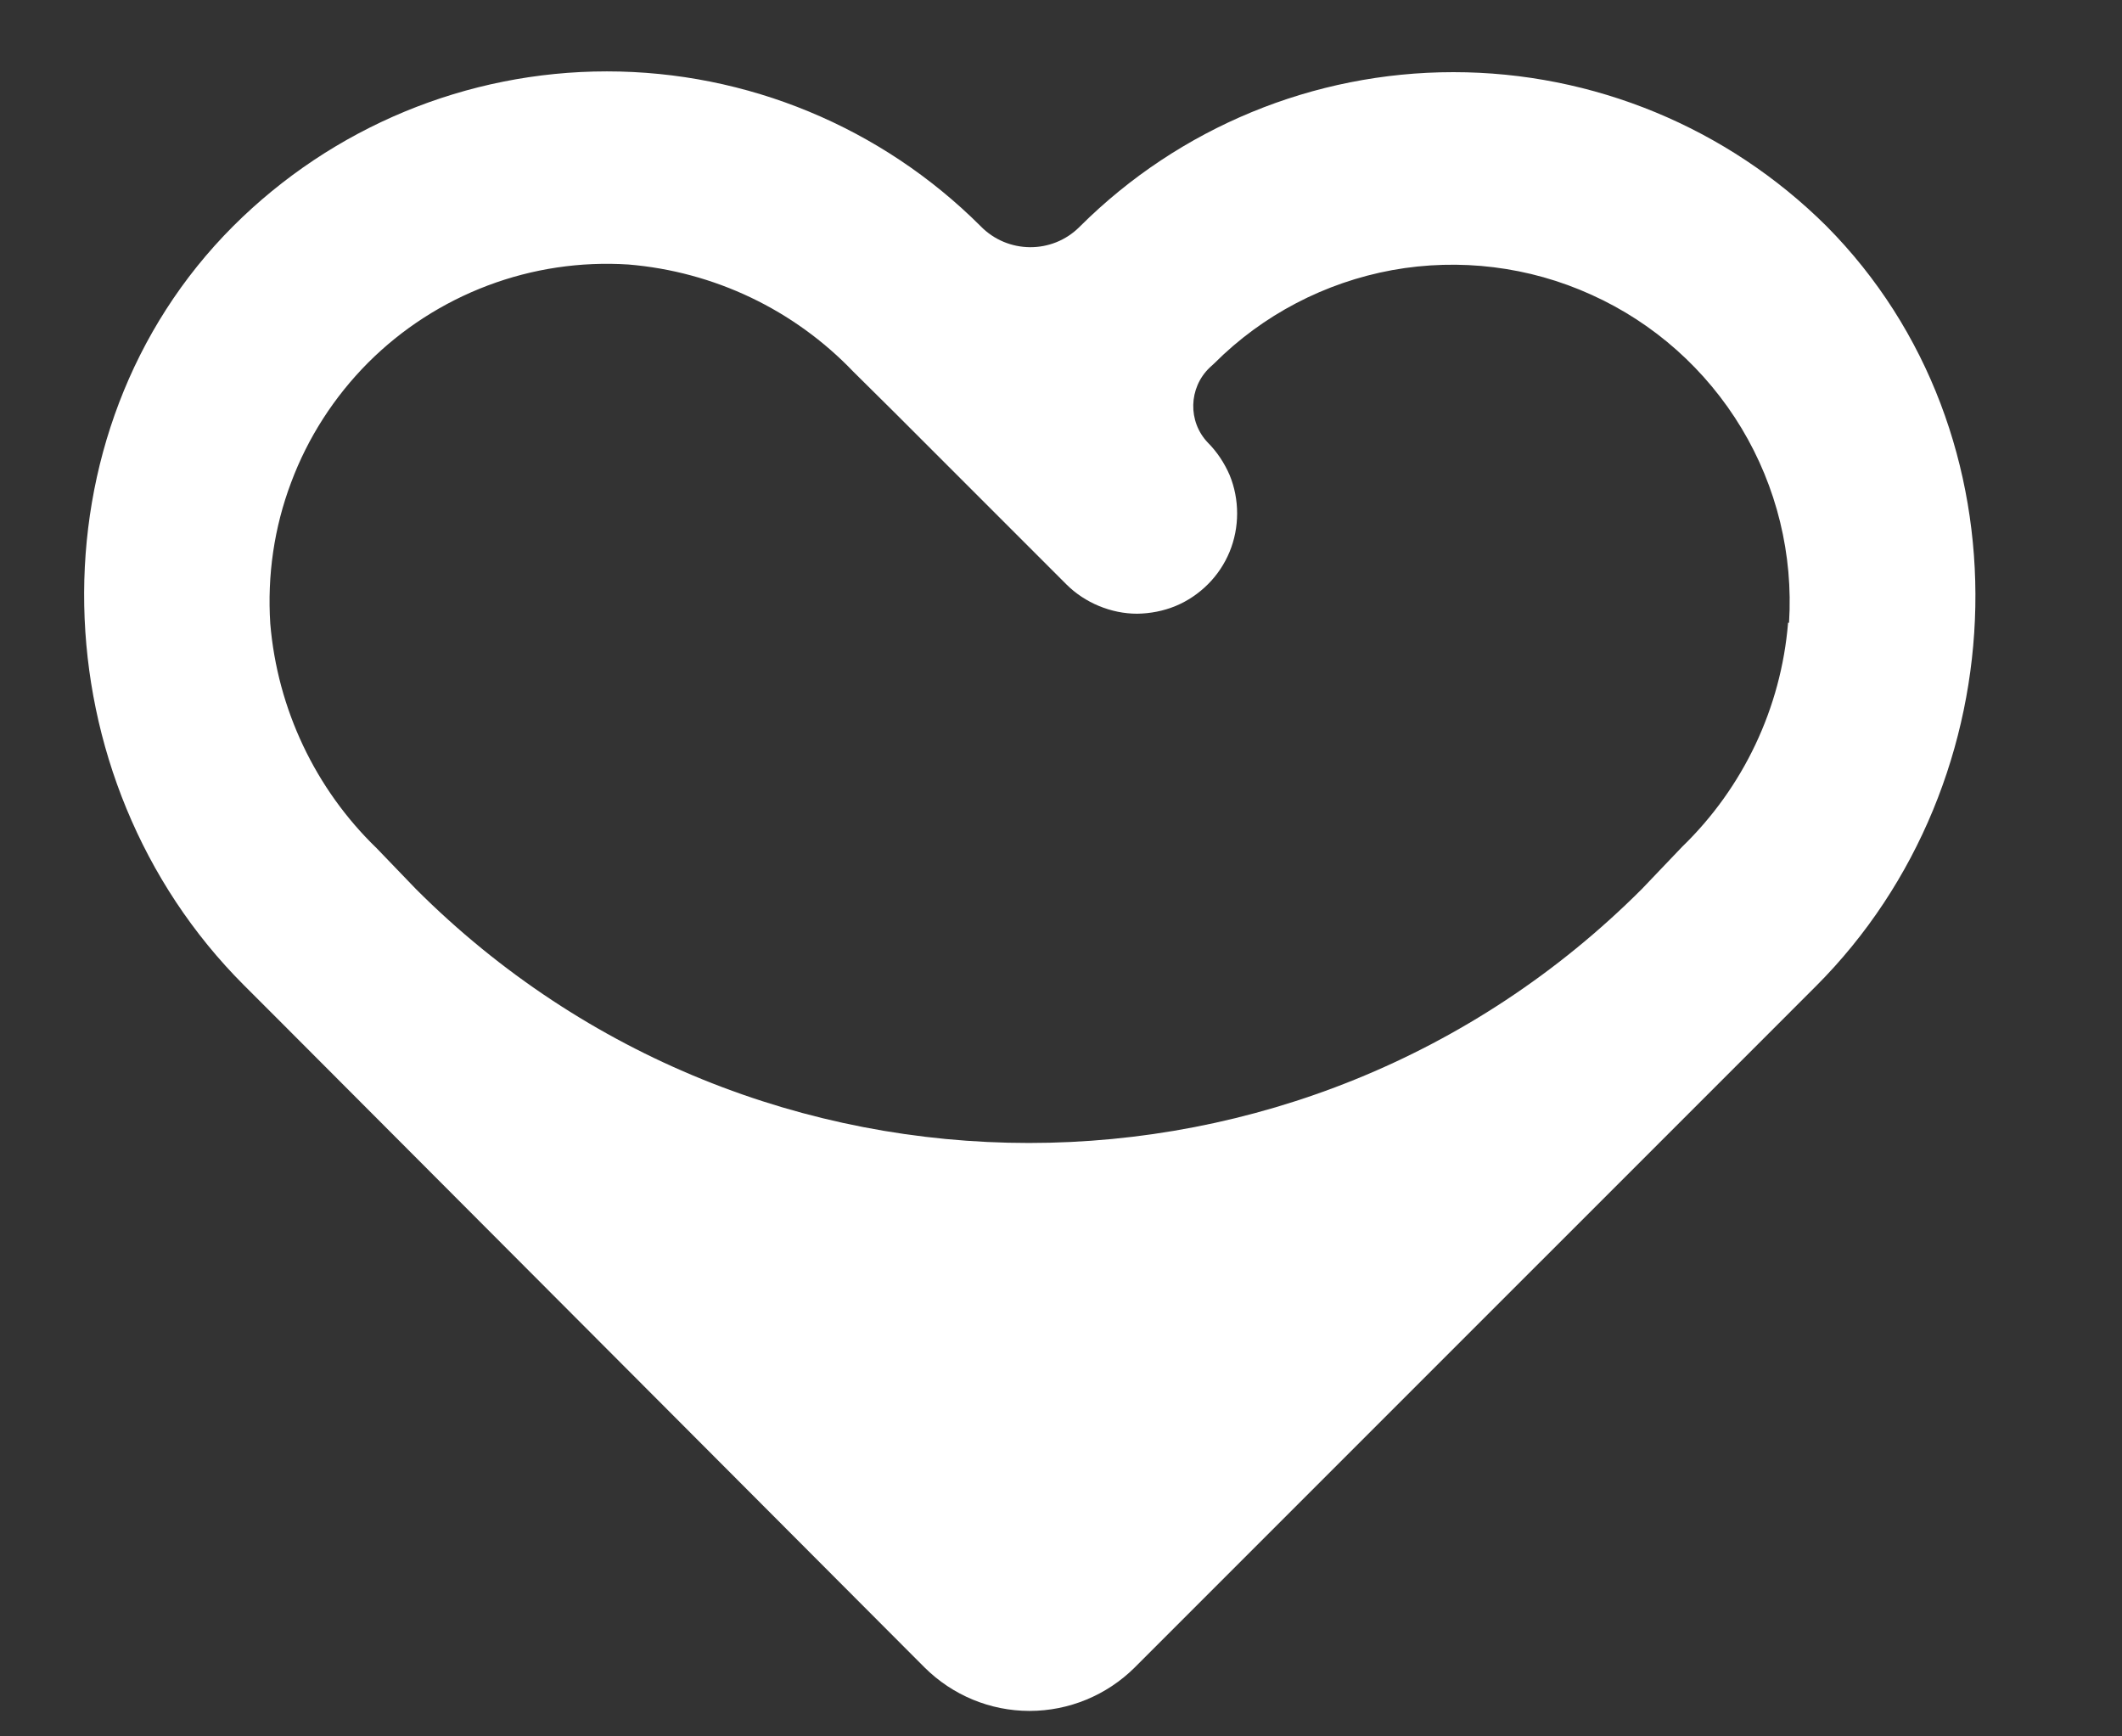 <svg width="11" height="9" viewBox="0 0 11 9" fill="none" xmlns="http://www.w3.org/2000/svg">
<rect x="0" y="0" width="11" height="9" fill="#333333" stroke="none"/>
<path d="M9.468 1.172C8.954 0.661 8.259 0.374 7.534 0.374C6.809 0.374 6.114 0.661 5.6 1.172L5.596 1.176C5.454 1.318 5.223 1.316 5.083 1.172C4.569 0.659 3.872 0.37 3.146 0.37C2.419 0.37 1.723 0.659 1.209 1.172C0.142 2.239 0.198 4.04 1.264 5.106L1.463 5.305L4.793 8.643C4.938 8.787 5.133 8.868 5.337 8.868C5.541 8.868 5.737 8.787 5.882 8.643L9.214 5.311L9.413 5.112C10.477 4.048 10.535 2.247 9.468 1.172ZM9.272 3.228C9.271 3.227 9.269 3.227 9.269 3.228C9.233 3.669 9.037 4.082 8.72 4.389L8.511 4.608C6.756 6.363 3.911 6.363 2.156 4.608L1.953 4.397C1.634 4.089 1.438 3.674 1.401 3.232C1.385 2.983 1.421 2.734 1.509 2.501C1.596 2.268 1.732 2.057 1.908 1.88C2.084 1.704 2.295 1.568 2.528 1.48C2.761 1.392 3.01 1.355 3.258 1.371C3.702 1.408 4.116 1.605 4.424 1.927L4.636 2.137L5.004 2.505L5.528 3.029C5.576 3.077 5.634 3.115 5.697 3.141C5.76 3.167 5.827 3.181 5.895 3.181C5.963 3.18 6.031 3.167 6.094 3.141C6.157 3.115 6.214 3.076 6.262 3.028C6.31 2.98 6.348 2.923 6.374 2.86C6.4 2.797 6.413 2.729 6.413 2.661C6.413 2.593 6.4 2.525 6.374 2.462C6.347 2.4 6.309 2.342 6.261 2.294C6.157 2.185 6.161 2.011 6.27 1.906L6.295 1.883C6.546 1.632 6.868 1.464 7.217 1.4C7.566 1.337 7.927 1.381 8.25 1.528C8.574 1.674 8.845 1.916 9.028 2.22C9.21 2.523 9.296 2.874 9.274 3.227C9.274 3.228 9.272 3.229 9.272 3.228Z" fill="white"/>
</svg>
